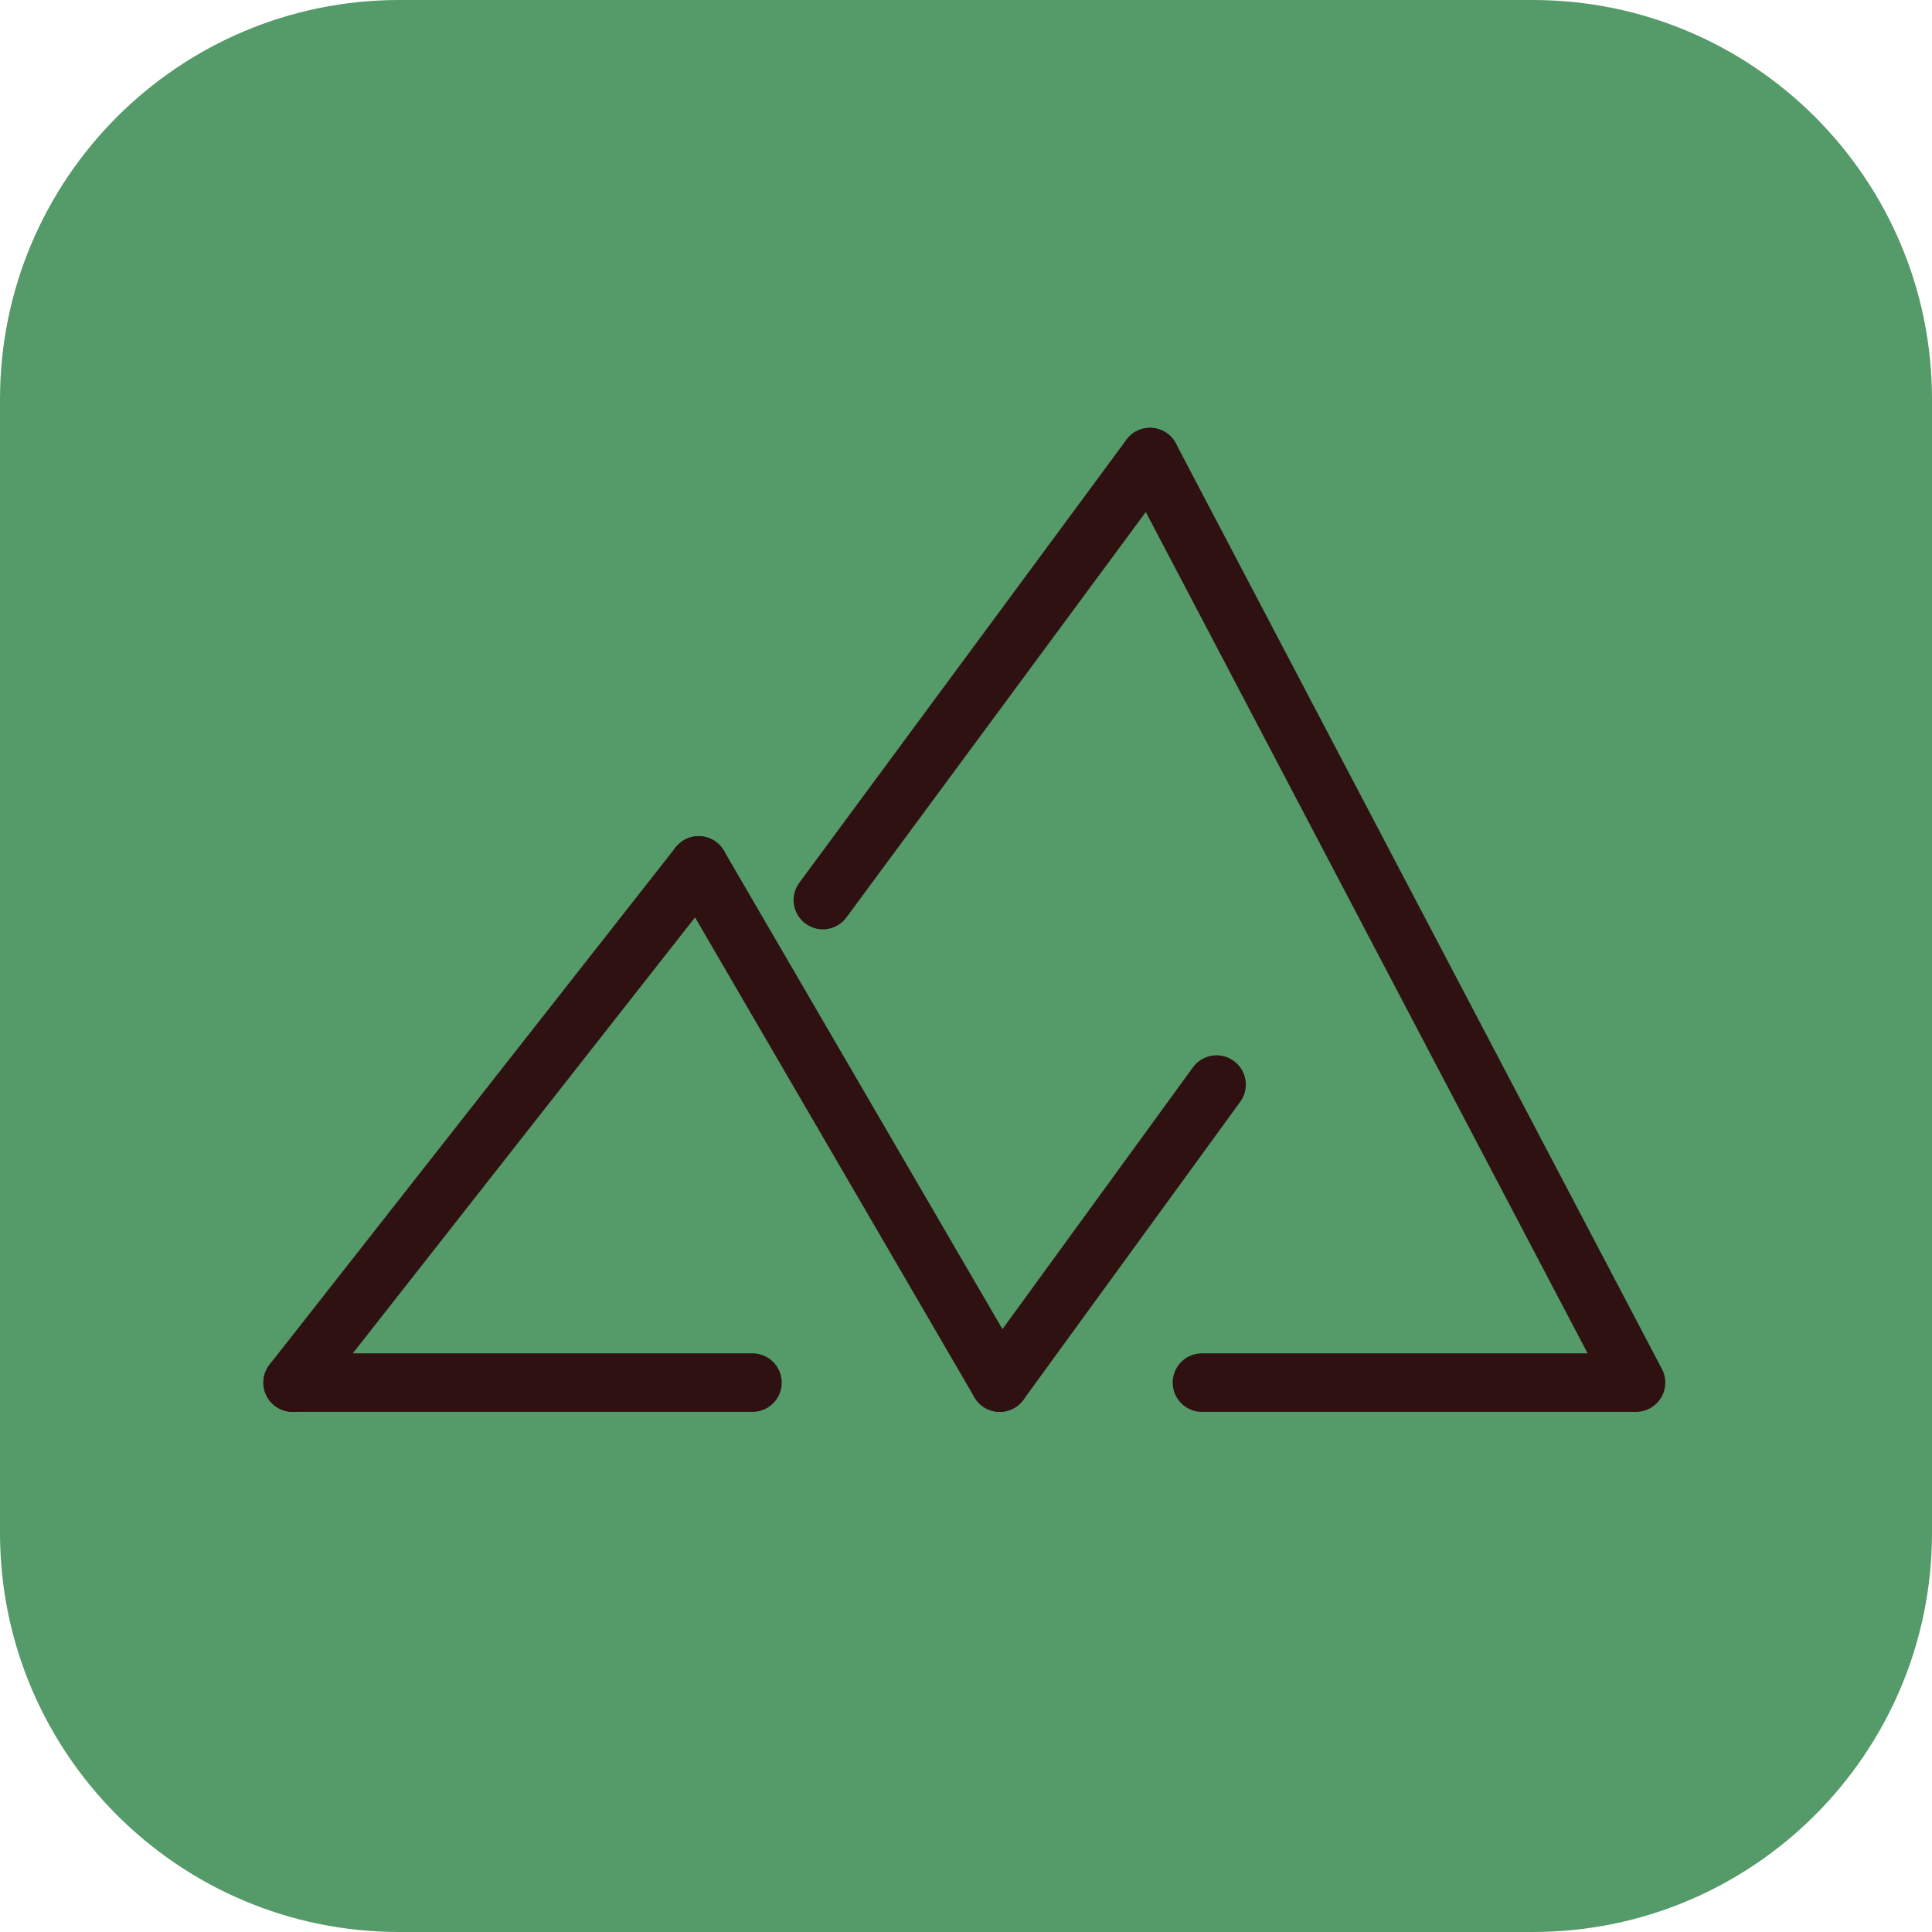 <svg width="101" height="101" viewBox="0 0 101 101" fill="none" xmlns="http://www.w3.org/2000/svg">
<path d="M80.127 0H20.873C9.345 0 0 9.345 0 20.873V80.127C0 91.655 9.345 101 20.873 101H80.127C91.655 101 101 91.655 101 80.127V20.873C101 9.345 91.655 0 80.127 0Z" fill="#559A69"/>
<path d="M85.527 72.279L60.118 23.894" stroke="#301111" stroke-width="3.059" stroke-linecap="round" stroke-linejoin="round"/>
<path d="M62.834 72.279H85.313" stroke="#301111" stroke-width="3.059" stroke-linecap="round" stroke-linejoin="round"/>
<path d="M39.337 72.279H15.298" stroke="#301111" stroke-width="3.059" stroke-linecap="round" stroke-linejoin="round"/>
<path d="M63.599 56.699L52.264 72.279" stroke="#301111" stroke-width="3.059" stroke-linecap="round" stroke-linejoin="round"/>
<path d="M60.119 23.894L43.017 47.054" stroke="#301111" stroke-width="3.059" stroke-linecap="round" stroke-linejoin="round"/>
<path d="M52.263 72.279L36.523 45.242" stroke="#301111" stroke-width="3.059" stroke-linecap="round" stroke-linejoin="round"/>
<path d="M36.523 45.242L15.298 72.279" stroke="#301111" stroke-width="3.059" stroke-linecap="round" stroke-linejoin="round"/>
</svg>
